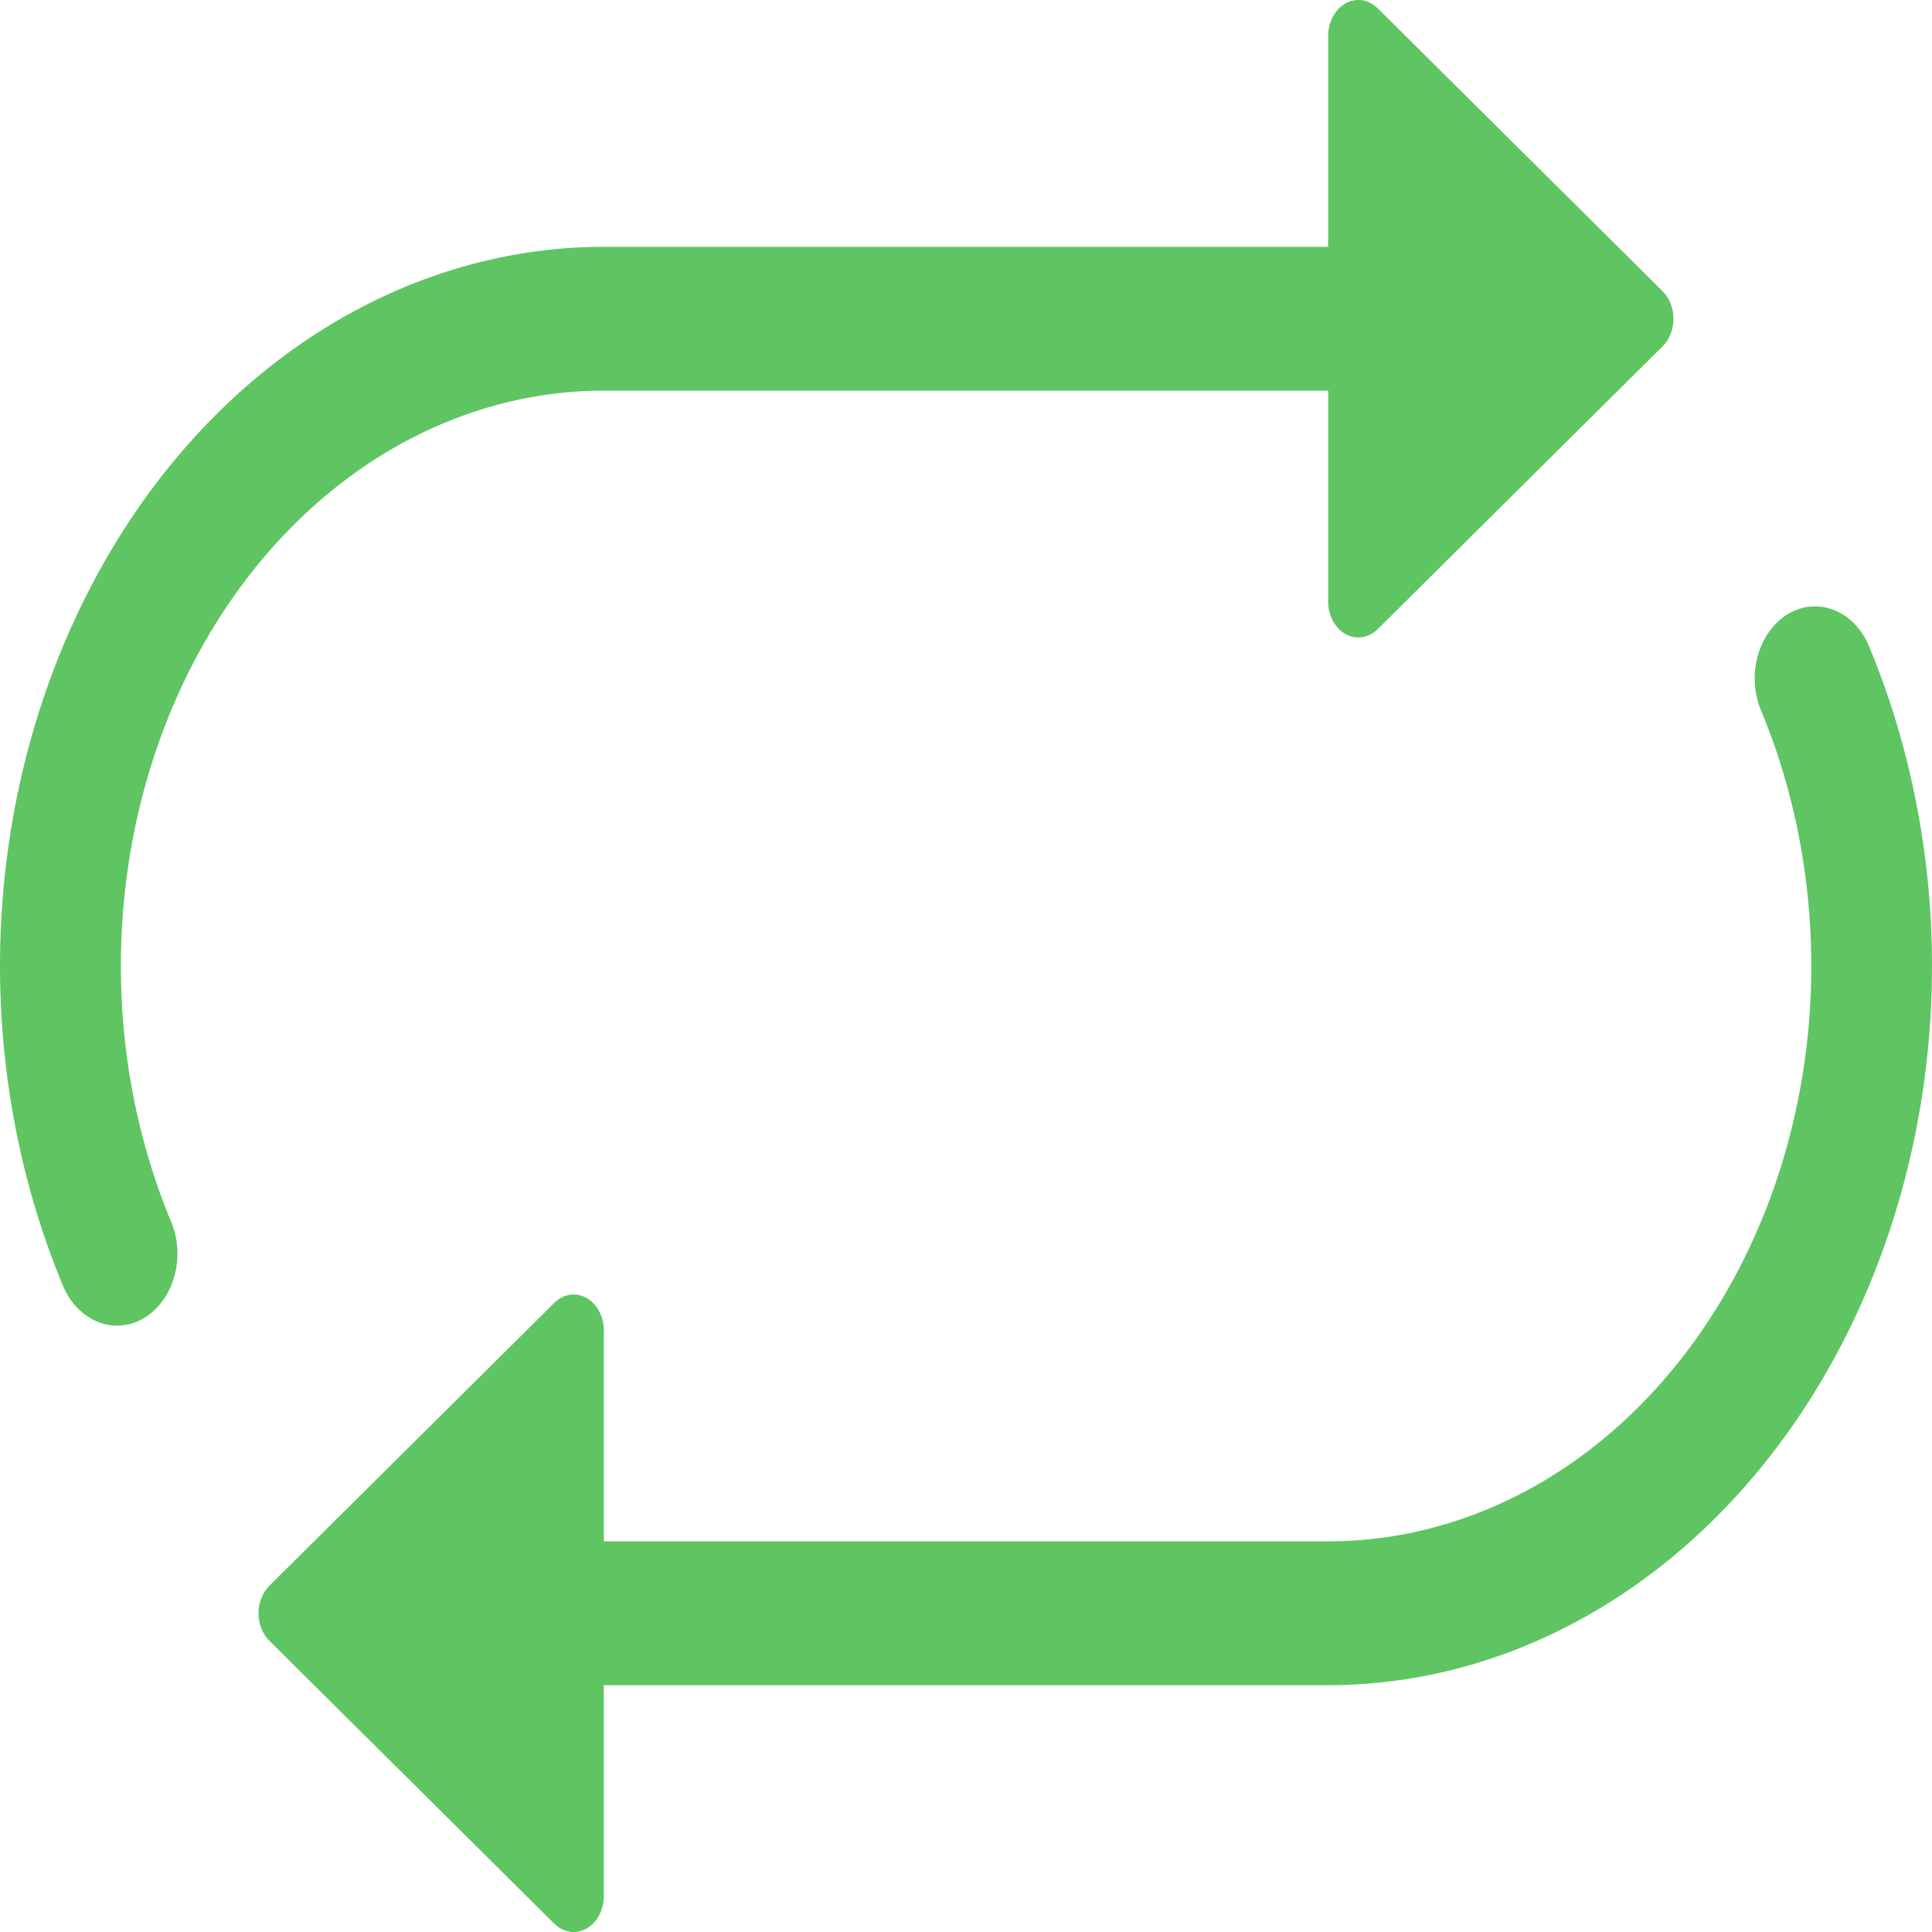 <svg width="20" height="20" viewBox="0 0 20 20" fill="none" xmlns="http://www.w3.org/2000/svg">
<g id="repeat 1" clip-path="url(#clip0_6_2)">
<path id="Vector" d="M13.749 6.227V4.044H6.251C5.4 4.044 4.563 4.302 3.82 4.795C3.076 5.288 2.451 5.999 2.002 6.86C1.554 7.721 1.297 8.705 1.257 9.717C1.216 10.73 1.393 11.738 1.771 12.646C1.808 12.734 1.83 12.829 1.835 12.927C1.841 13.024 1.831 13.122 1.804 13.215C1.778 13.308 1.737 13.393 1.683 13.467C1.629 13.541 1.564 13.601 1.49 13.645C1.417 13.689 1.337 13.715 1.255 13.721C1.173 13.728 1.091 13.716 1.013 13.684C0.935 13.653 0.863 13.604 0.801 13.54C0.739 13.476 0.688 13.398 0.652 13.31C0.179 12.175 -0.043 10.915 0.007 9.649C0.057 8.383 0.378 7.153 0.939 6.076C1.499 4.999 2.281 4.11 3.211 3.494C4.141 2.878 5.187 2.555 6.251 2.555H13.749V0.372C13.749 0.301 13.766 0.232 13.798 0.172C13.83 0.113 13.876 0.065 13.929 0.035C13.983 0.005 14.043 -0.006 14.102 0.003C14.161 0.012 14.216 0.041 14.262 0.086L17.211 3.014C17.361 3.163 17.361 3.436 17.211 3.585L14.262 6.513C14.216 6.558 14.161 6.587 14.102 6.596C14.043 6.605 13.983 6.594 13.929 6.564C13.876 6.534 13.83 6.486 13.798 6.427C13.766 6.367 13.749 6.298 13.749 6.227ZM18.511 6.355C18.659 6.267 18.831 6.253 18.988 6.316C19.145 6.379 19.275 6.513 19.348 6.69C19.821 7.825 20.043 9.085 19.993 10.351C19.943 11.617 19.622 12.847 19.061 13.924C18.501 15.001 17.719 15.89 16.789 16.506C15.859 17.122 14.813 17.445 13.749 17.445H6.251V19.628C6.251 19.699 6.234 19.768 6.202 19.828C6.17 19.887 6.124 19.935 6.071 19.965C6.017 19.995 5.957 20.006 5.898 19.997C5.839 19.988 5.784 19.959 5.738 19.914L2.789 16.986C2.754 16.951 2.725 16.908 2.706 16.858C2.686 16.809 2.676 16.755 2.676 16.701C2.676 16.646 2.686 16.592 2.706 16.543C2.725 16.493 2.754 16.45 2.789 16.415L5.738 13.487C5.784 13.442 5.839 13.413 5.898 13.404C5.957 13.395 6.017 13.406 6.071 13.436C6.124 13.466 6.17 13.514 6.202 13.573C6.234 13.633 6.251 13.702 6.251 13.773V15.956H13.749C14.6 15.956 15.437 15.698 16.181 15.205C16.924 14.713 17.55 14.002 17.999 13.14C18.448 12.279 18.704 11.296 18.745 10.283C18.785 9.27 18.608 8.262 18.23 7.354C18.156 7.177 18.144 6.973 18.197 6.786C18.25 6.599 18.363 6.443 18.511 6.355Z" fill="#5EC562"/>
</g>
<defs>
<clipPath id="clip0_6_2">
<rect width="20" height="20" fill="white"/>
</clipPath>
</defs>
</svg>
